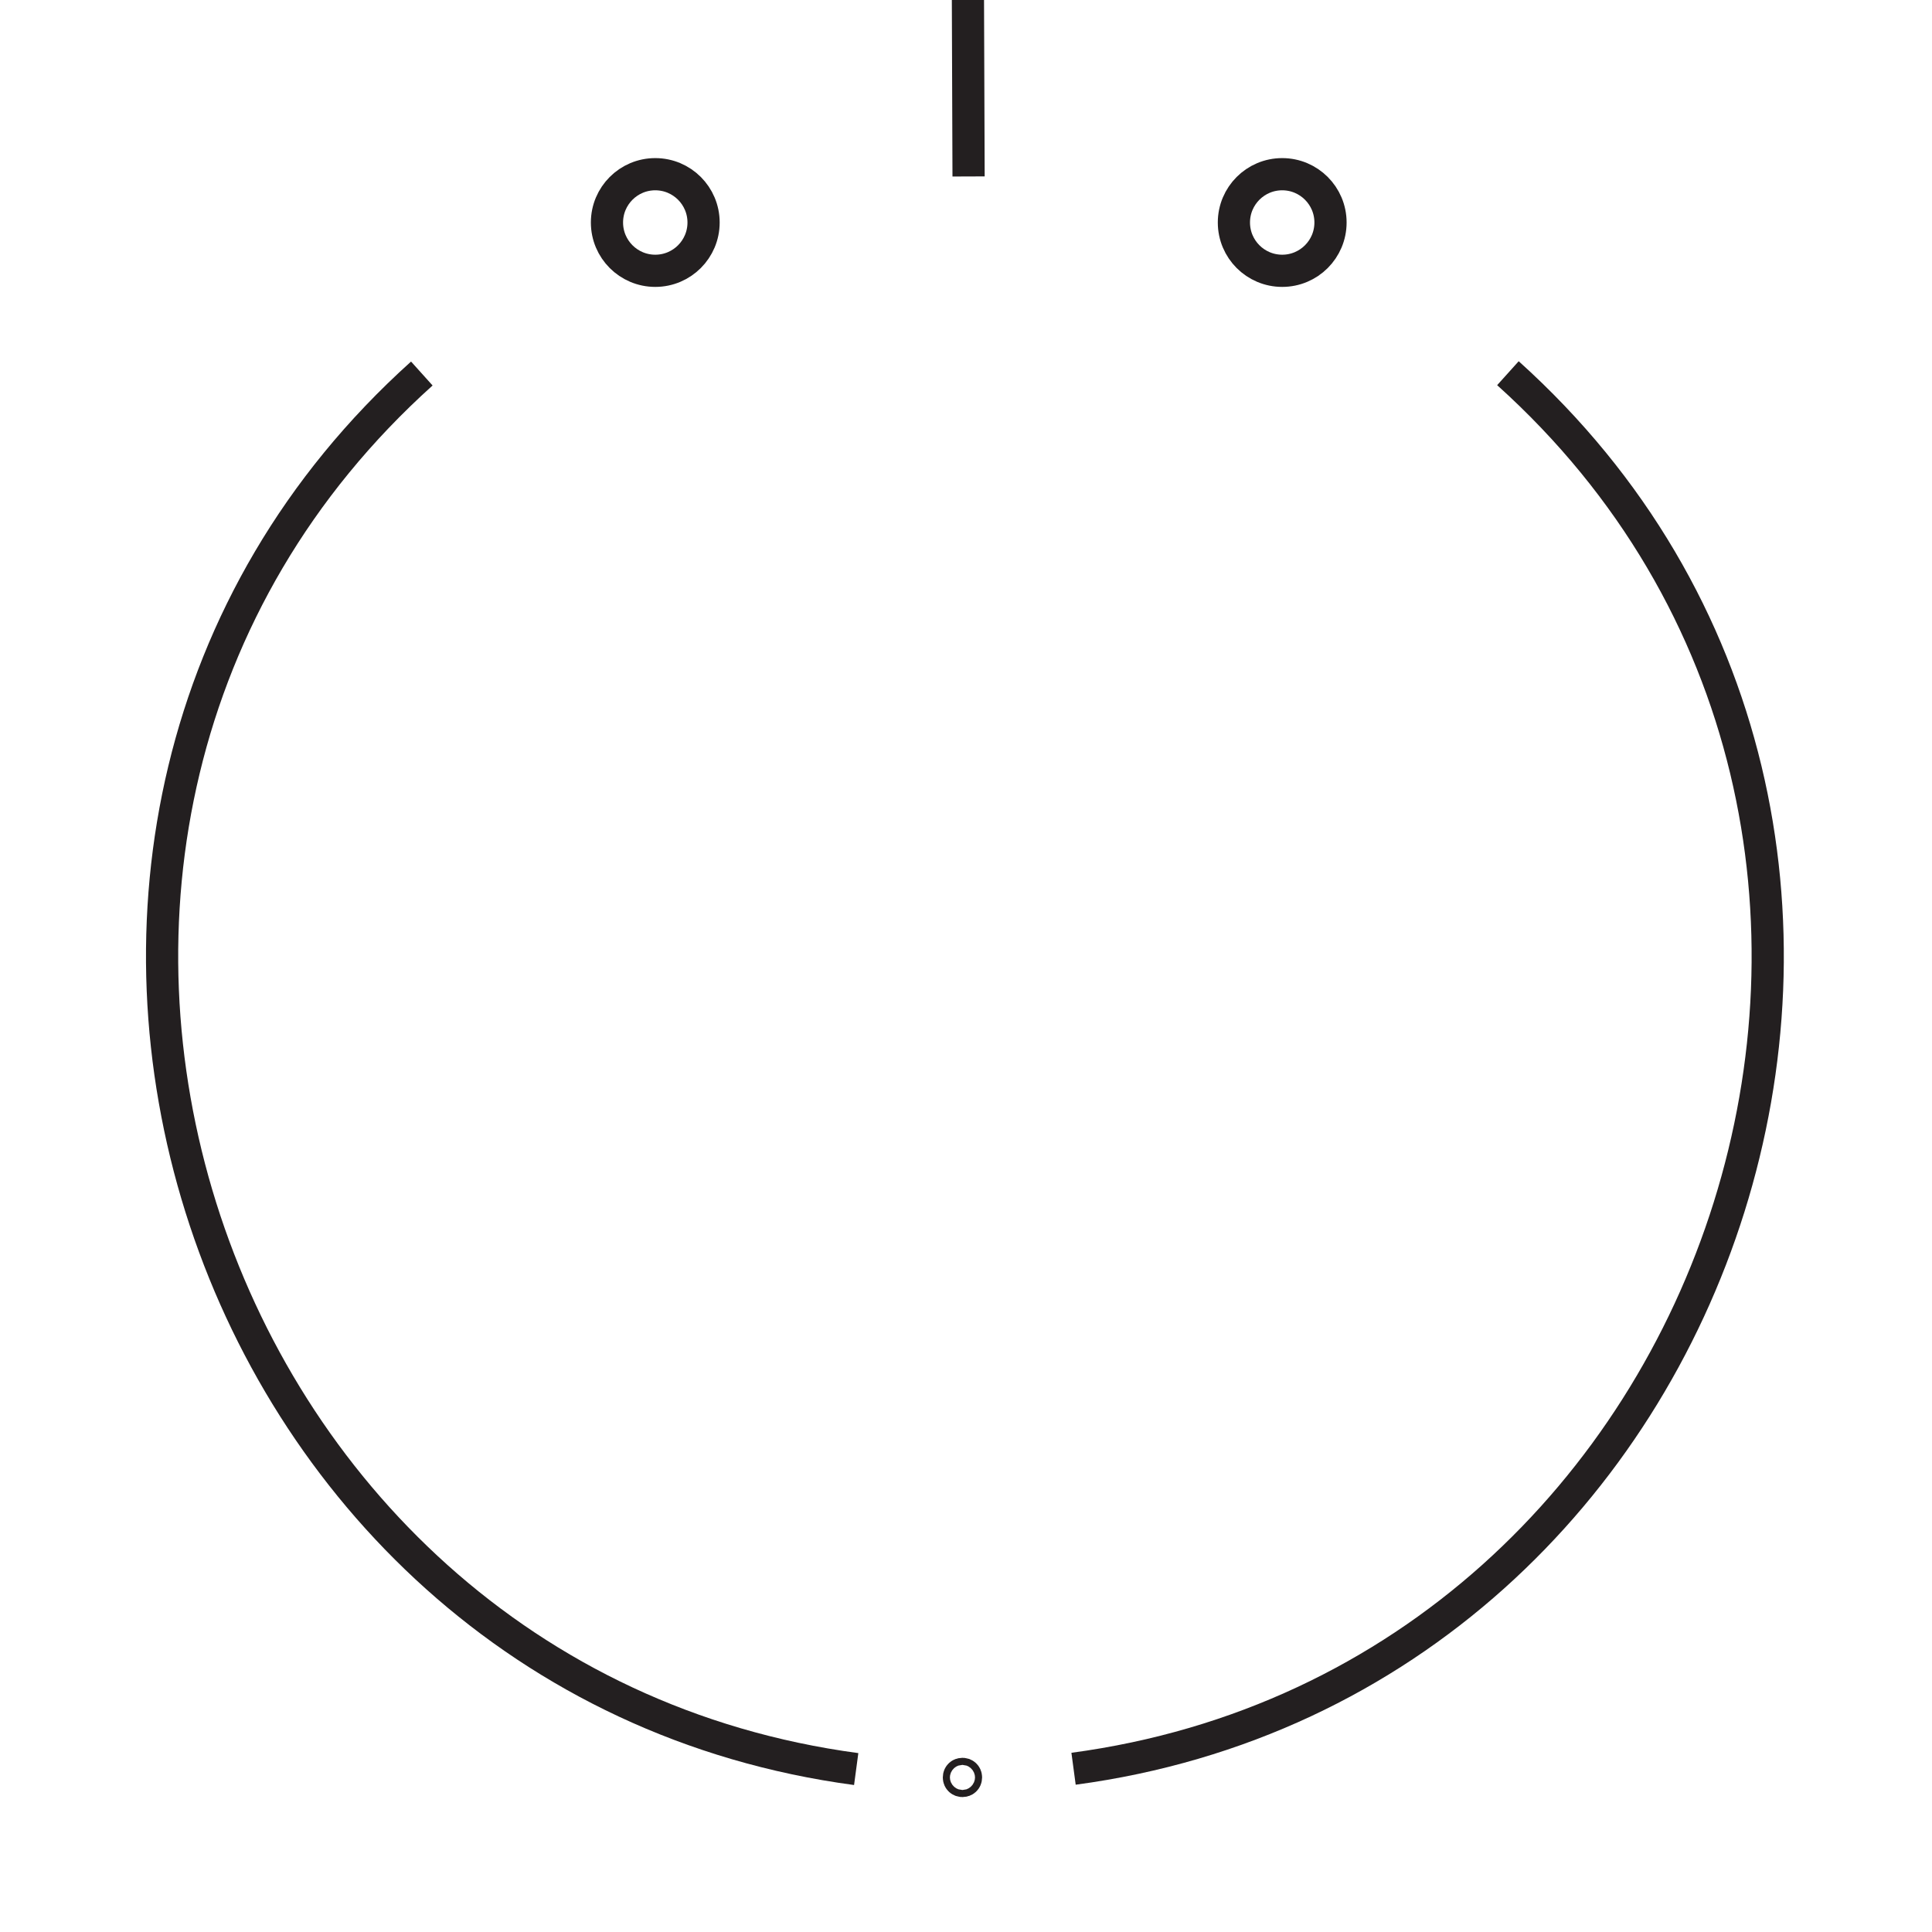 <?xml version="1.0" encoding="UTF-8"?><svg id="Layer_1" xmlns="http://www.w3.org/2000/svg" viewBox="0 0 60 60"><defs><style>.cls-1{fill:none;stroke:#231f20;stroke-miterlimit:10;}</style></defs><path class="cls-1" d="m33.34,54.93c20.69-2.77,29.1-29.29,13.49-43.34"/><path class="cls-1" d="m13.1,11.6c-15.61,14.04-7.19,40.57,13.49,43.34"/><line class="cls-1" x1="30.08" y1="5.48" x2="30.06" y2="-.01"/><circle class="cls-1" cx="20.35" cy="6.91" r="1.5"/><circle class="cls-1" cx="39.82" cy="6.91" r="1.5"/><circle class="cls-1" cx="29.89" cy="55.2" r=".11"/></svg>